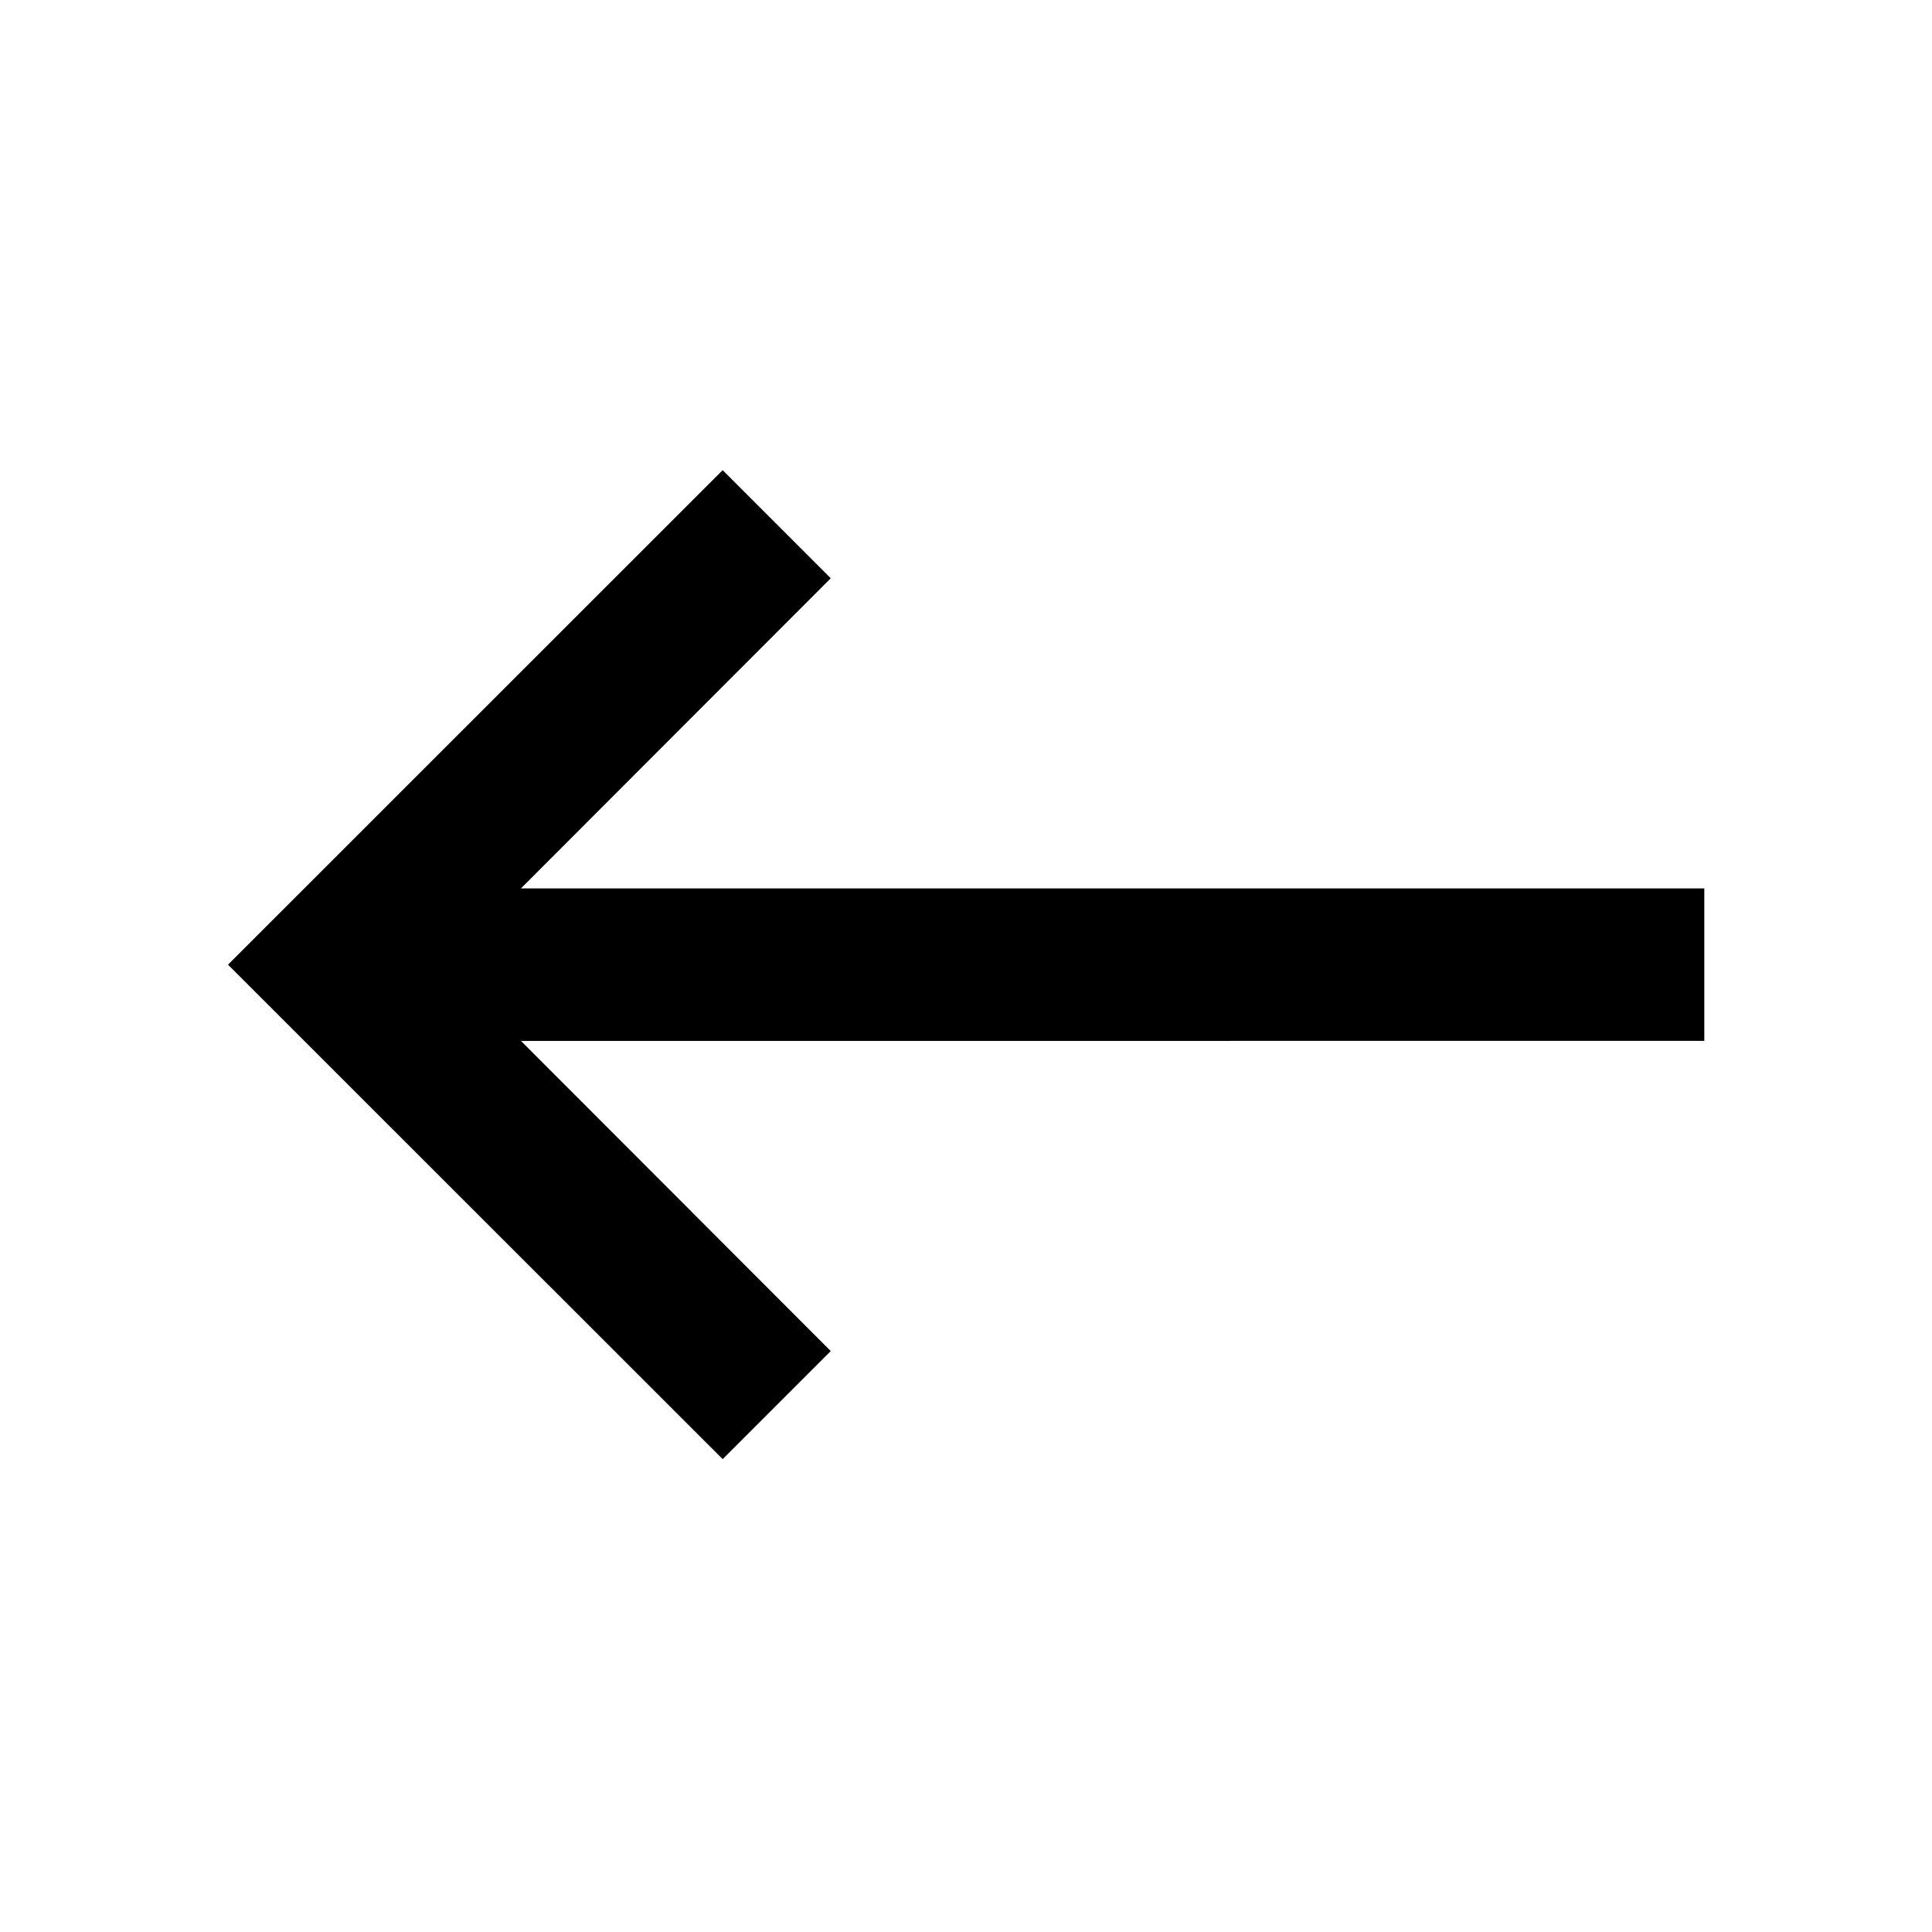 <svg xmlns="http://www.w3.org/2000/svg" height="40" viewBox="0 -960 960 960" width="40"><path d="M359.09-234.96 113.3-480.67l245.79-245.71 53.71 53.71-153.96 154.13h588.02v75.75H258.84L412.8-288.67l-53.71 53.71Z"/></svg>